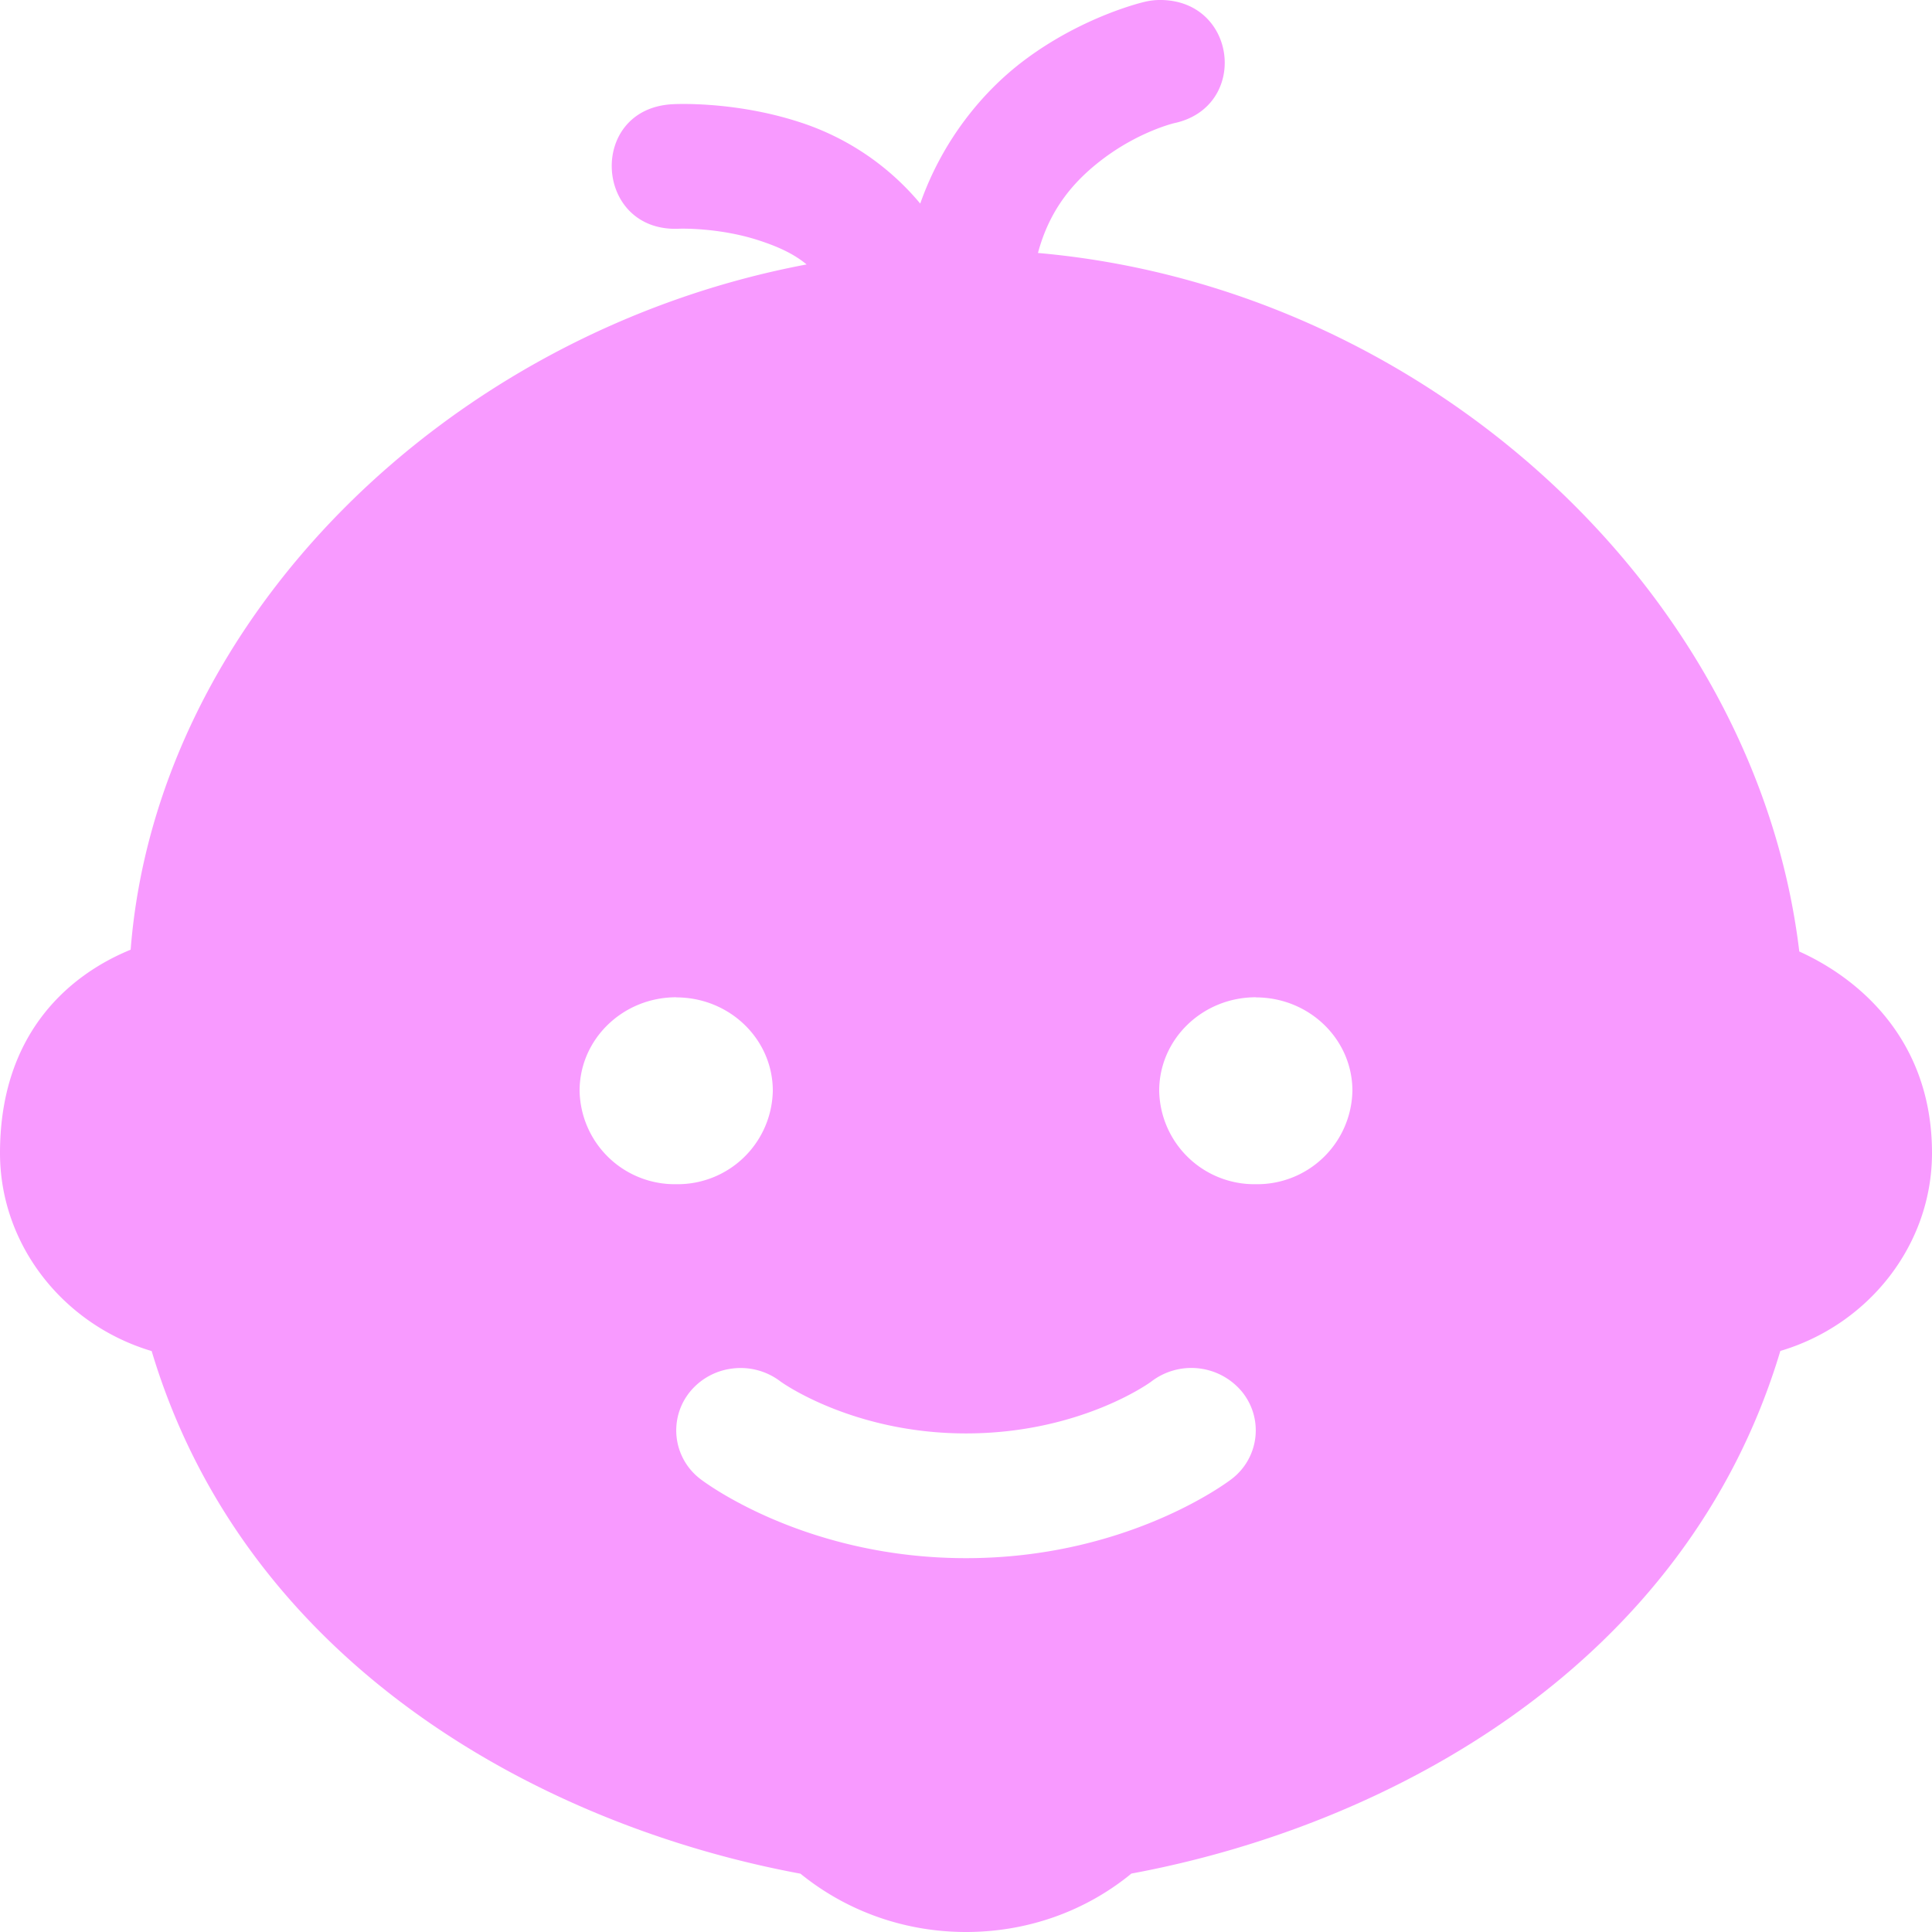 <svg xmlns="http://www.w3.org/2000/svg" height="16" width="16"><path overflow="visible" font-weight="400" d="M9.619 0a.548.548 0 00-.143.016s-.51.116-1.005.492c-.33.251-.663.647-.85 1.178a2.164 2.164 0 00-1.01-.678C6.066.833 5.571.863 5.571.863c-.71.036-.653 1.067.057 1.031 0 0 .32-.011.648.094.155.05.292.109.404.202-2.97.559-5.384 2.939-5.598 5.675C.602 8.061 0 8.533 0 9.549c0 .763.527 1.423 1.256 1.64.778 2.597 3.227 3.93 5.373 4.328.384.312.865.483 1.371.483.507 0 .987-.17 1.37-.484 2.147-.398 4.596-1.73 5.374-4.328.729-.216 1.256-.876 1.256-1.639 0-.944-.613-1.45-1.099-1.669-.36-3-3.11-5.504-6.305-5.785.1-.376.311-.606.533-.775.305-.232.595-.3.595-.3.617-.132.527-1.009-.105-1.02zM5.6 8.26c.442 0 .8.346.8.773a.788.788 0 01-.8.774.788.788 0 01-.8-.774c0-.427.358-.774.8-.774zm4.8 0c.442 0 .8.346.8.773a.788.788 0 01-.8.774.788.788 0 01-.8-.774c0-.427.358-.774.8-.774zm-4.33 3.073a.544.544 0 01.394.108c.002.002.593.43 1.536.43.947 0 1.53-.425 1.535-.43a.545.545 0 01.75.084.506.506 0 01-.087.725c-.035.027-.868.654-2.198.654s-2.163-.627-2.198-.654a.506.506 0 01-.087-.725.535.535 0 01.356-.192z" style="line-height:normal;text-indent:0;text-align:start;text-decoration-line:none;text-decoration-style:solid;text-decoration-color:#000;text-transform:none;white-space:normal;isolation:auto;mix-blend-mode:normal" font-family="sans-serif" fill="#f89aff"/></svg>